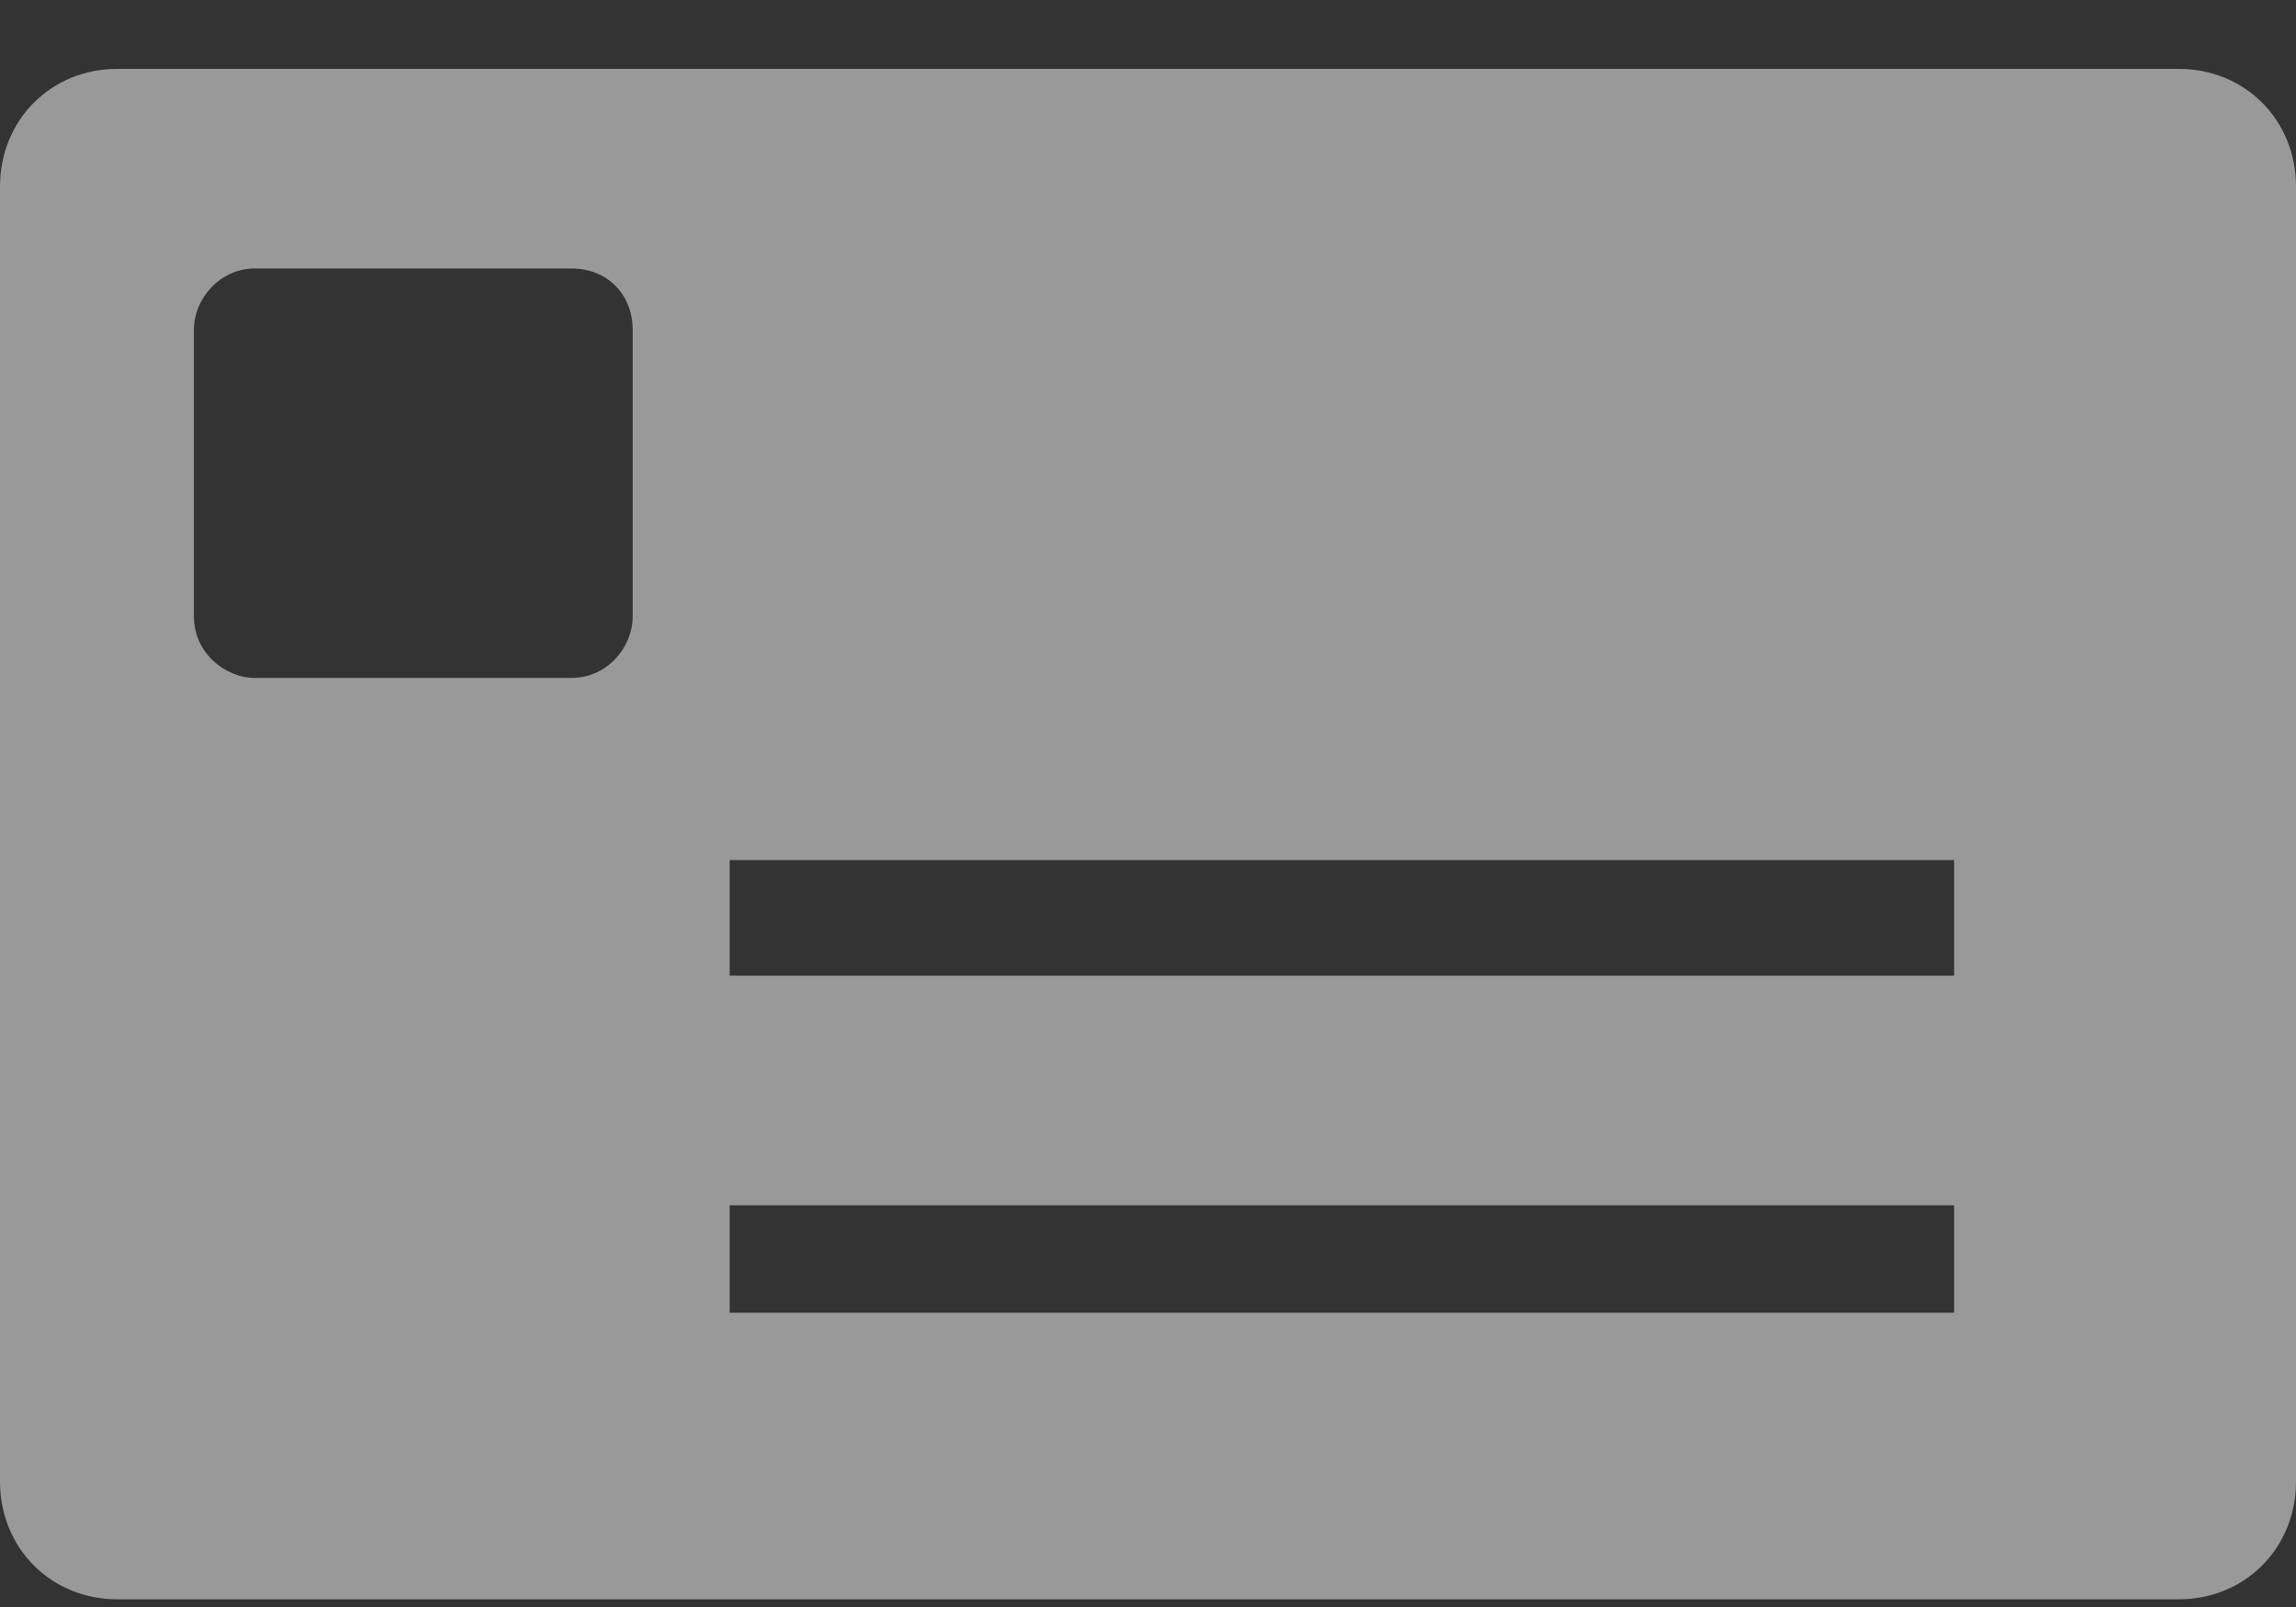 <svg width="20" height="14" viewBox="0 0 20 14" fill="none" xmlns="http://www.w3.org/2000/svg">
<rect x="0" y="0" width="20" height="14" fill="#333333" stroke="none"/>
<path opacity="0.5" d="M18.978 0.6H1.022C0.444 0.6 0 1.046 0 1.625V12.907C0 13.487 0.444 13.933 1.022 13.933H18.978C19.556 13.933 20 13.487 20 12.907V1.625C20 1.046 19.556 0.6 18.978 0.6ZM5.511 5.371C5.511 5.639 5.289 5.906 4.978 5.906H2.222C1.956 5.906 1.689 5.683 1.689 5.371V2.874C1.689 2.606 1.911 2.339 2.222 2.339H4.978C5.289 2.339 5.511 2.562 5.511 2.874V5.371ZM17.022 11.436H6.356V10.5H17.022V11.436ZM17.022 8.5H6.356V7.493H17.022V8.5Z" fill="white"/>
</svg>
